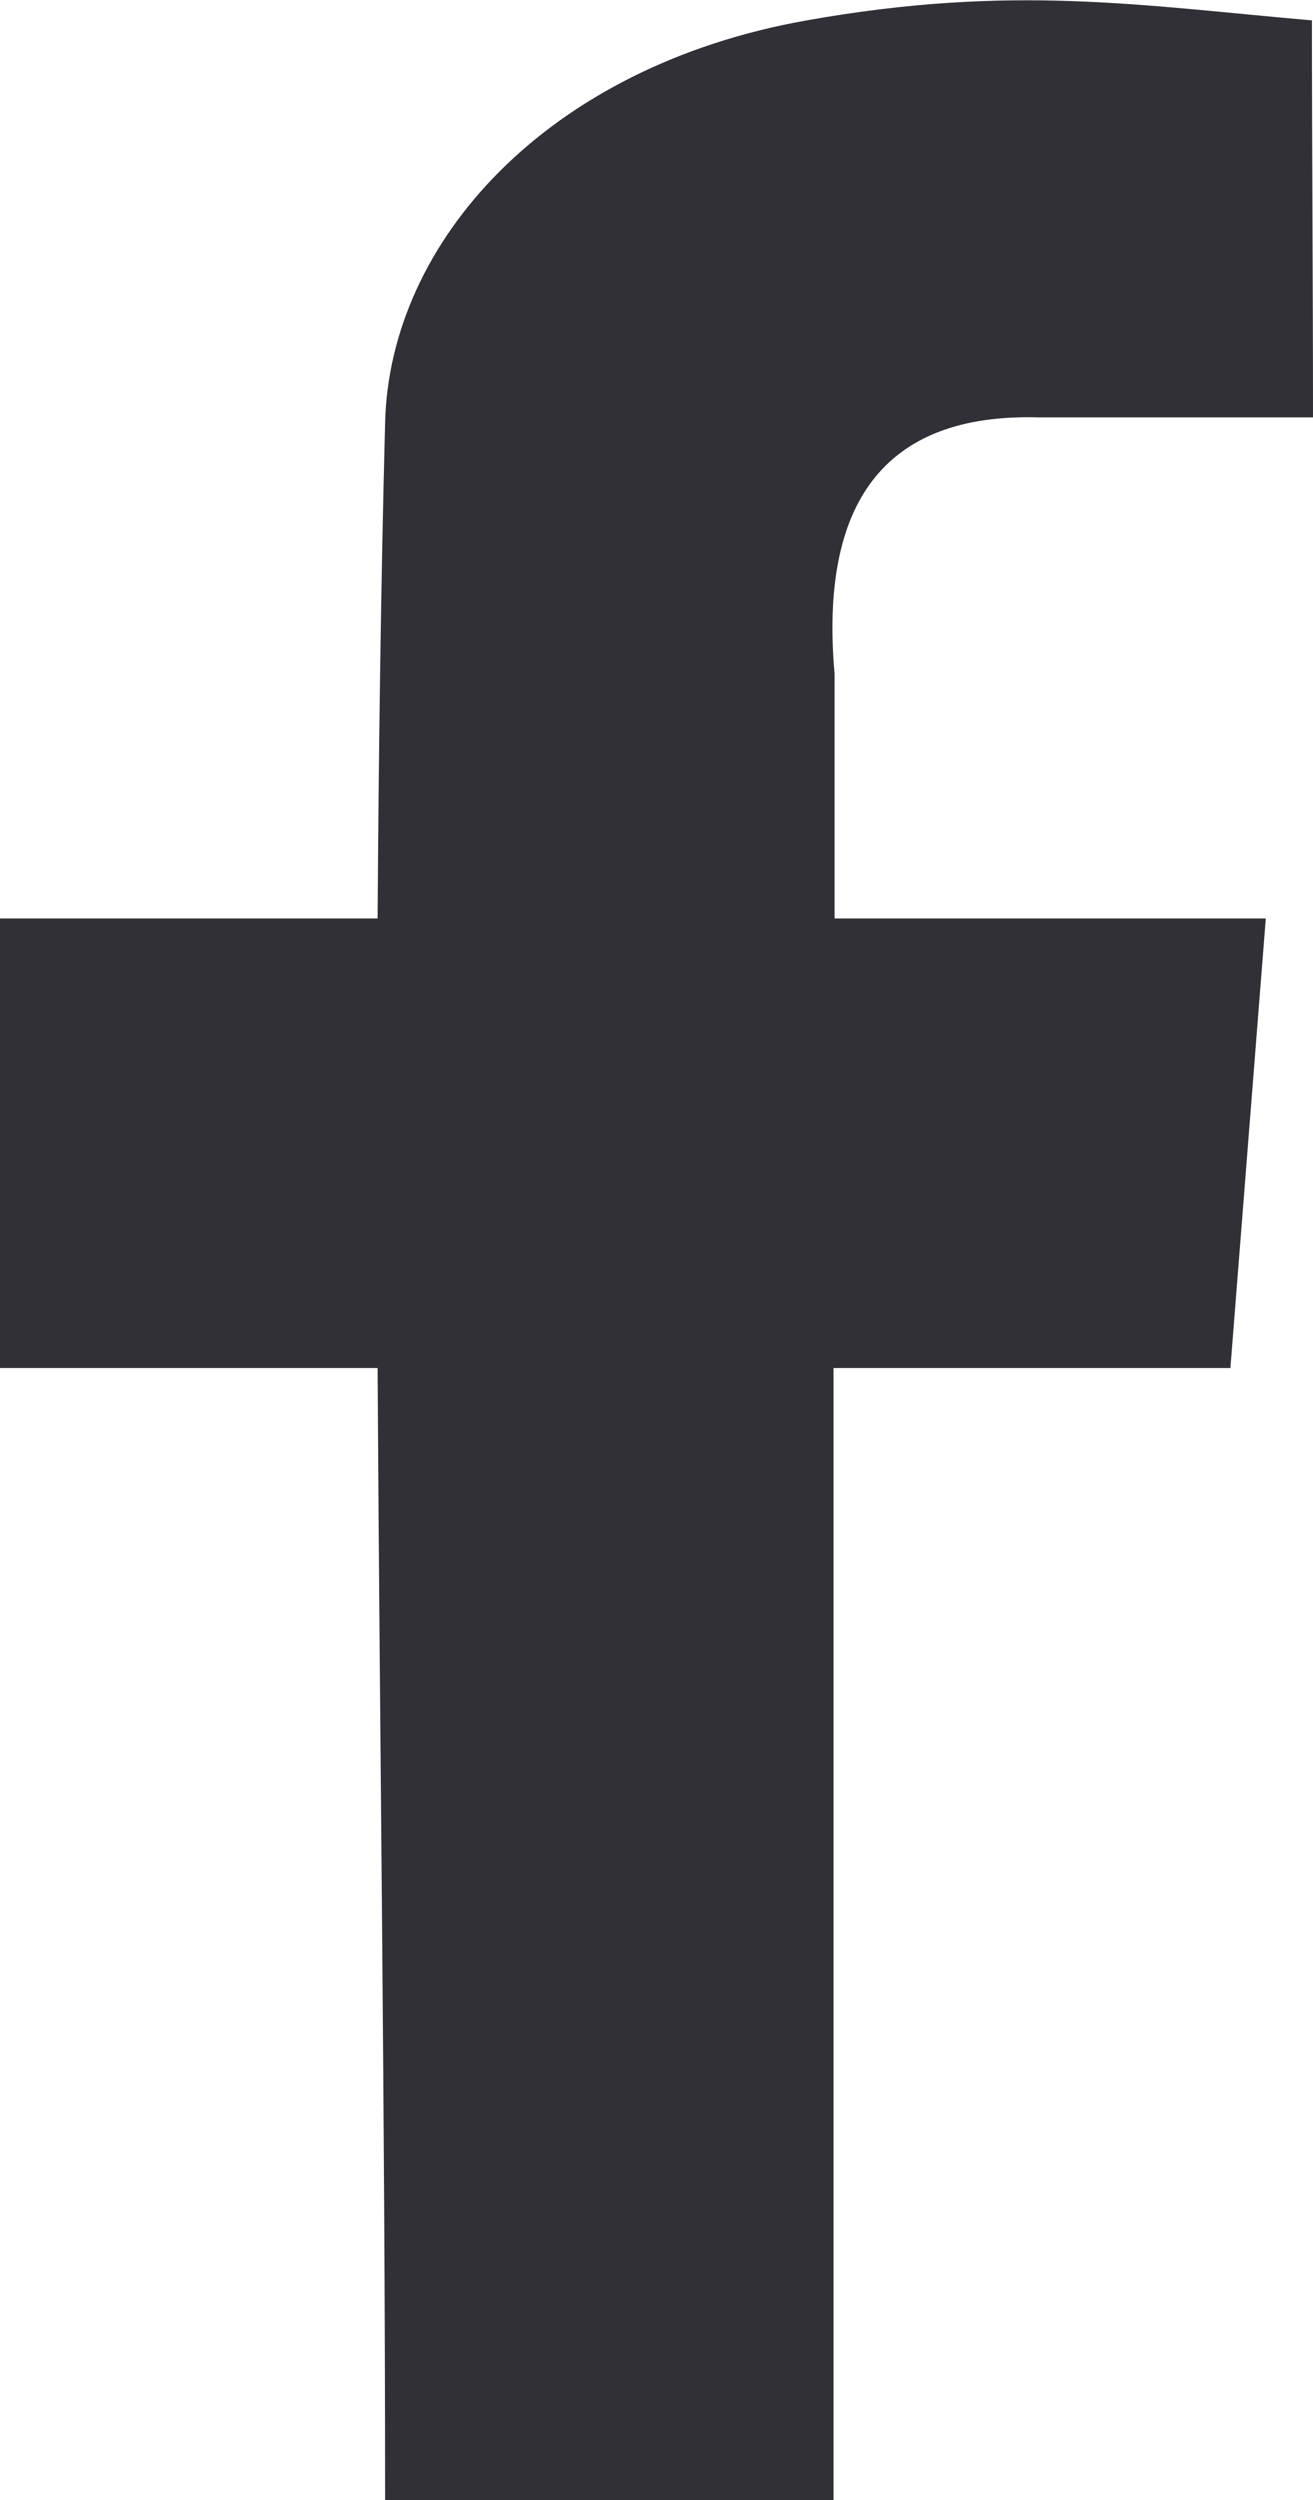 <?xml version="1.0" encoding="utf-8"?>
<!-- Generator: Adobe Illustrator 22.0.1, SVG Export Plug-In . SVG Version: 6.00 Build 0)  -->
<svg version="1.1" id="Layer_1" xmlns="http://www.w3.org/2000/svg" xmlns:xlink="http://www.w3.org/1999/xlink" x="0px" y="0px"
     viewBox="0 0 122.4 233" style="enable-background:new 0 0 122.4 233;" xml:space="preserve">
<style type="text/css">
    .st0{fill:#313036;}
</style>
<path class="st0" d="M0,85.6h35.2c0.1-15.4,0.3-30.8,0.7-46.2c0.4-16.8,15-33.2,39.3-37.5c19.1-3.4,31-1.4,47.1,0
    c0,11.9,0.1,25.1,0.1,37H96.8c-14.4-0.4-20.4,8-19,23.9v22.8H118l-3.3,41.9h-37V233H35.9c0-35.2-0.5-70.4-0.7-105.5H0V85.6L0,85.6z"
    />
</svg>
